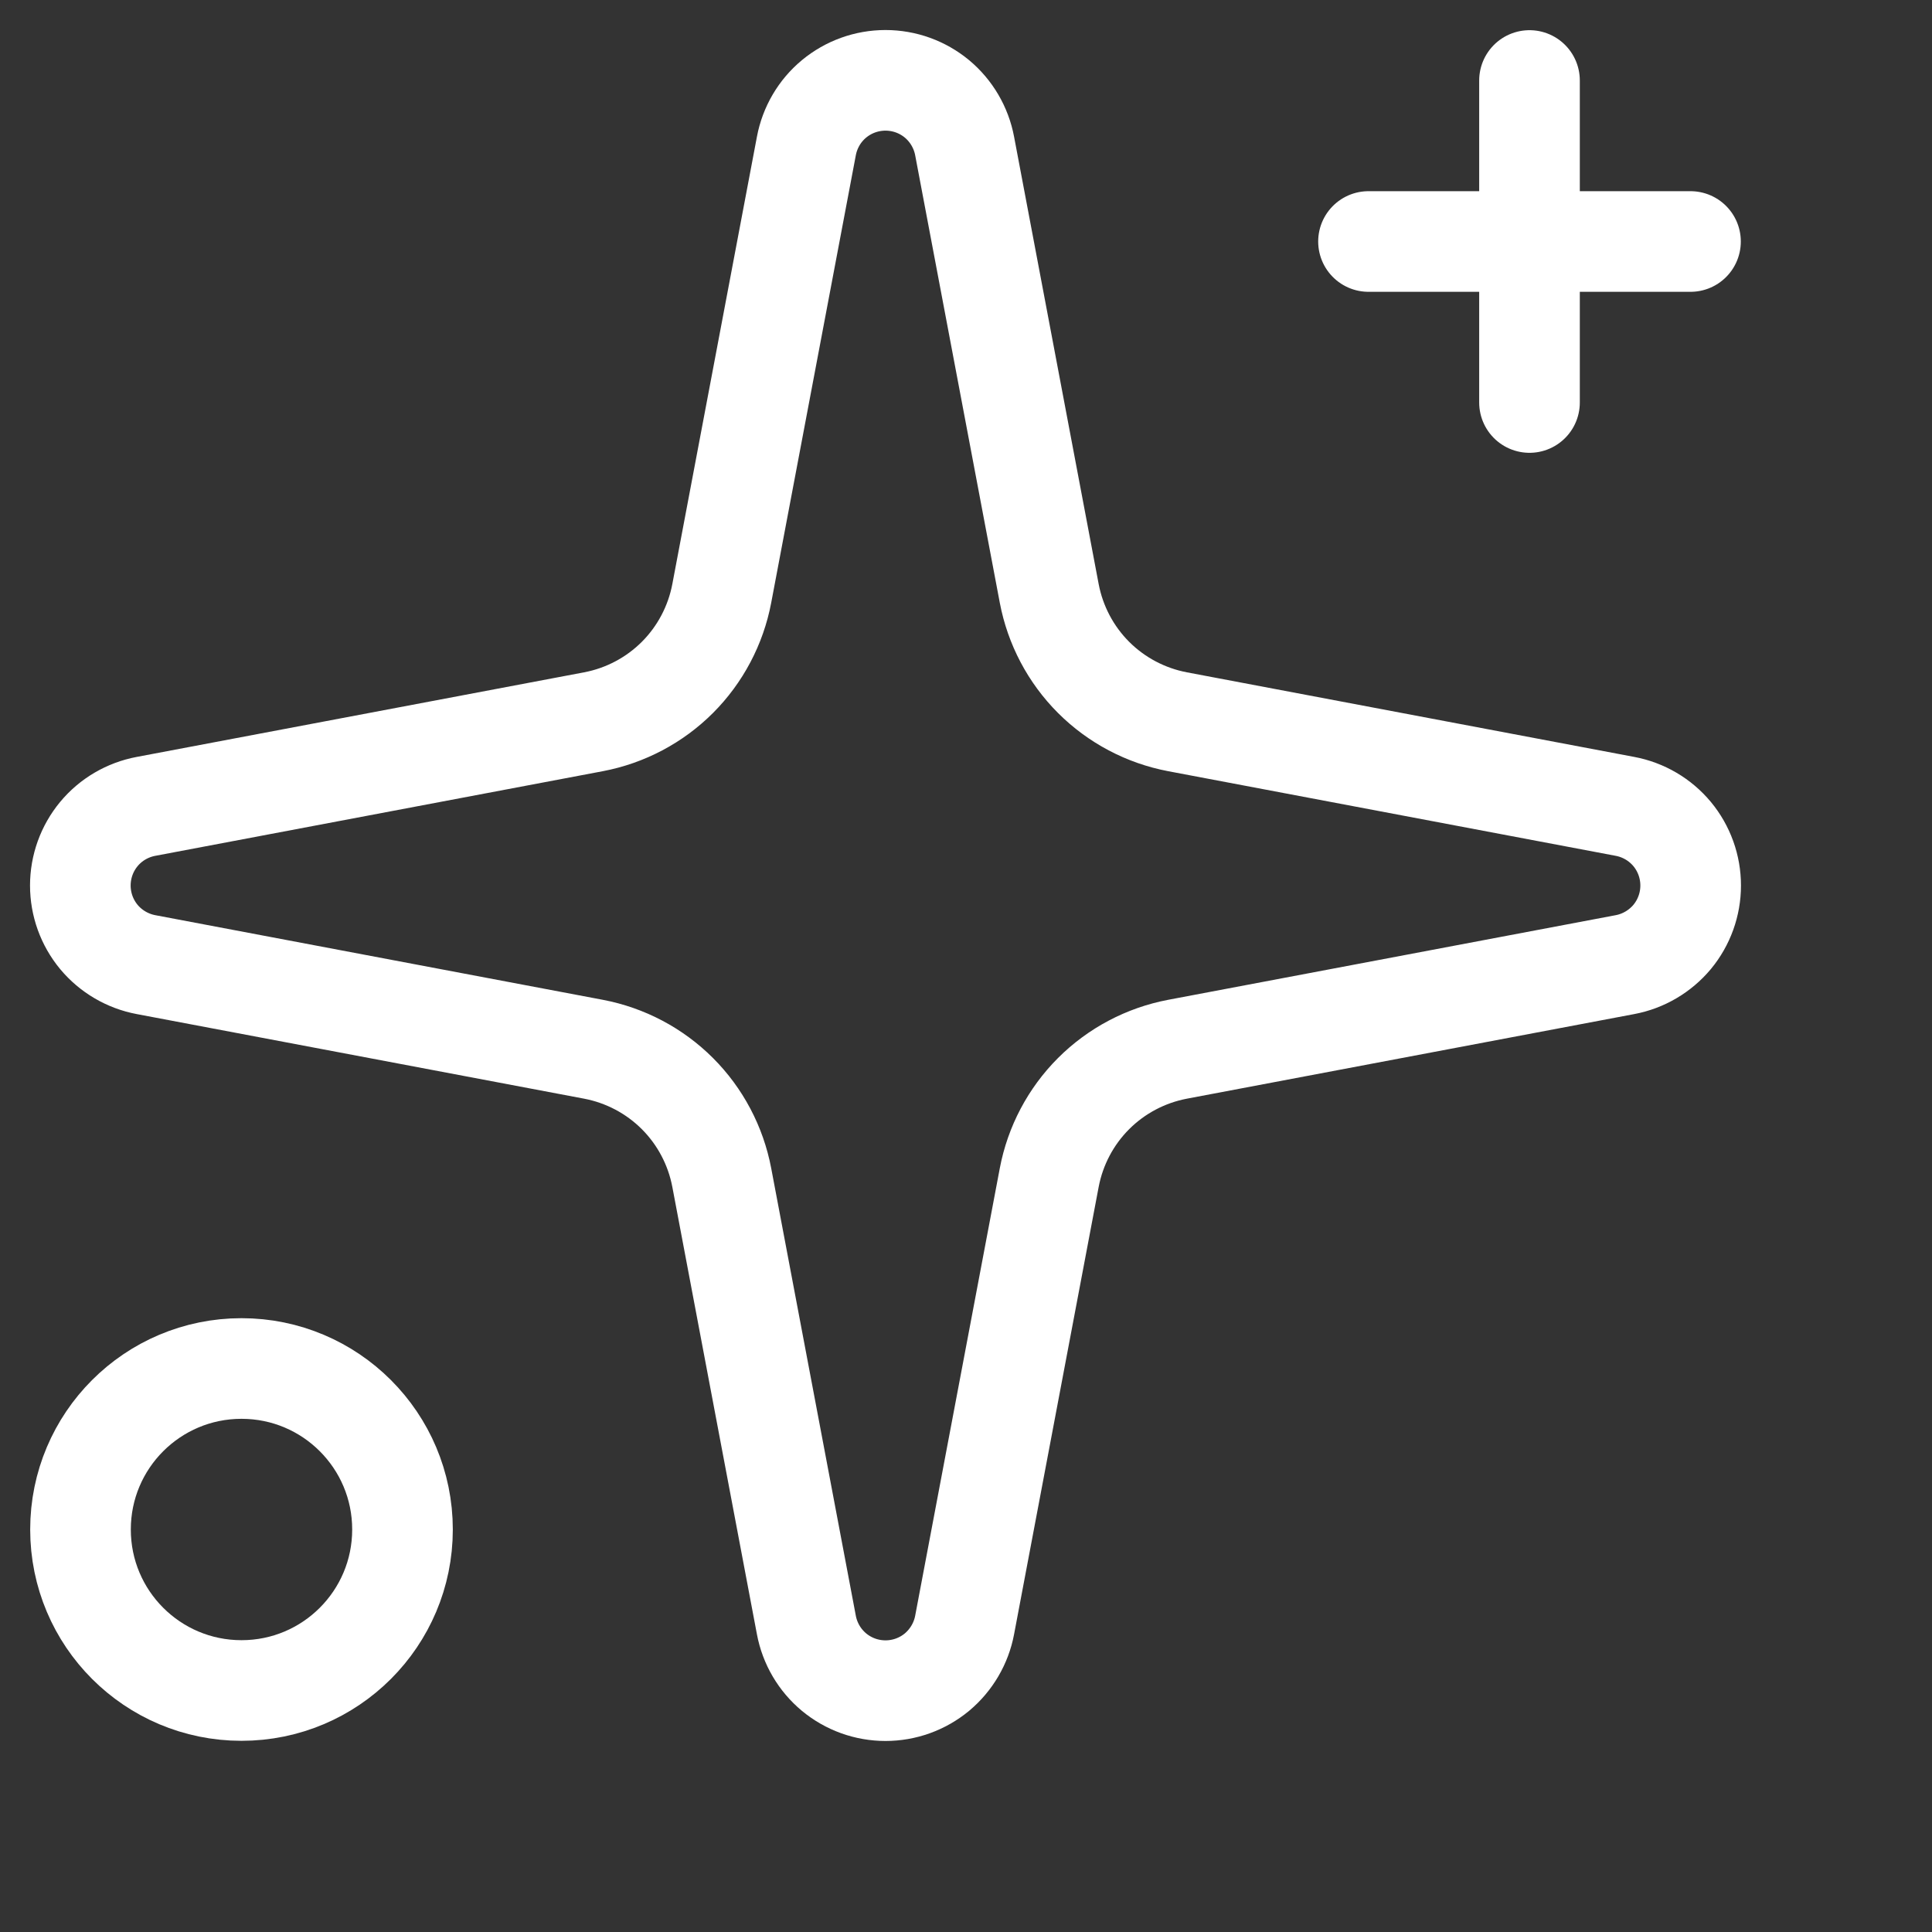 <svg width="24" height="24" viewBox="0 0 24 24" fill="none" xmlns="http://www.w3.org/2000/svg">
<rect x="0" y="0" width="24" height="24" fill="#333333" stroke="none"/>
<g clip-path="url(#clip0_2025_267)">
<g clip-path="url(#clip1_2025_267)">
<path d="M10.017 1.814C10.06 1.585 10.181 1.377 10.361 1.228C10.541 1.079 10.767 0.998 11 0.998C11.233 0.998 11.459 1.079 11.639 1.228C11.818 1.377 11.94 1.585 11.983 1.814L13.034 7.372C13.109 7.767 13.301 8.131 13.585 8.415C13.869 8.699 14.233 8.891 14.628 8.966L20.186 10.017C20.415 10.06 20.622 10.181 20.772 10.361C20.921 10.541 21.002 10.767 21.002 11C21.002 11.233 20.921 11.459 20.772 11.639C20.622 11.818 20.415 11.94 20.186 11.983L14.628 13.034C14.233 13.109 13.869 13.301 13.585 13.585C13.301 13.869 13.109 14.233 13.034 14.628L11.983 20.186C11.94 20.415 11.818 20.622 11.639 20.772C11.459 20.921 11.233 21.002 11 21.002C10.767 21.002 10.541 20.921 10.361 20.772C10.181 20.622 10.06 20.415 10.017 20.186L8.966 14.628C8.891 14.233 8.699 13.869 8.415 13.585C8.131 13.301 7.767 13.109 7.372 13.034L1.814 11.983C1.585 11.94 1.377 11.818 1.228 11.639C1.079 11.459 0.998 11.233 0.998 11C0.998 10.767 1.079 10.541 1.228 10.361C1.377 10.181 1.585 10.06 1.814 10.017L7.372 8.966C7.767 8.891 8.131 8.699 8.415 8.415C8.699 8.131 8.891 7.767 8.966 7.372L10.017 1.814Z" stroke="white" stroke-width="1.25" stroke-linecap="round" stroke-linejoin="round"/>
<path d="M19 1V5" stroke="white" stroke-width="1.25" stroke-linecap="round" stroke-linejoin="round"/>
<path d="M21 3H17" stroke="white" stroke-width="1.25" stroke-linecap="round" stroke-linejoin="round"/>
<path d="M3 21C4.105 21 5 20.105 5 19C5 17.895 4.105 17 3 17C1.895 17 1 17.895 1 19C1 20.105 1.895 21 3 21Z" stroke="white" stroke-width="1.25" stroke-linecap="round" stroke-linejoin="round"/>
</g>
</g>
<defs>
<clipPath id="clip0_2025_267">
<rect width="24" height="24" fill="white"/>
</clipPath>
<clipPath id="clip1_2025_267">
<rect width="24" height="24" fill="white" transform="translate(0 -1)"/>
</clipPath>
</defs>
</svg>
